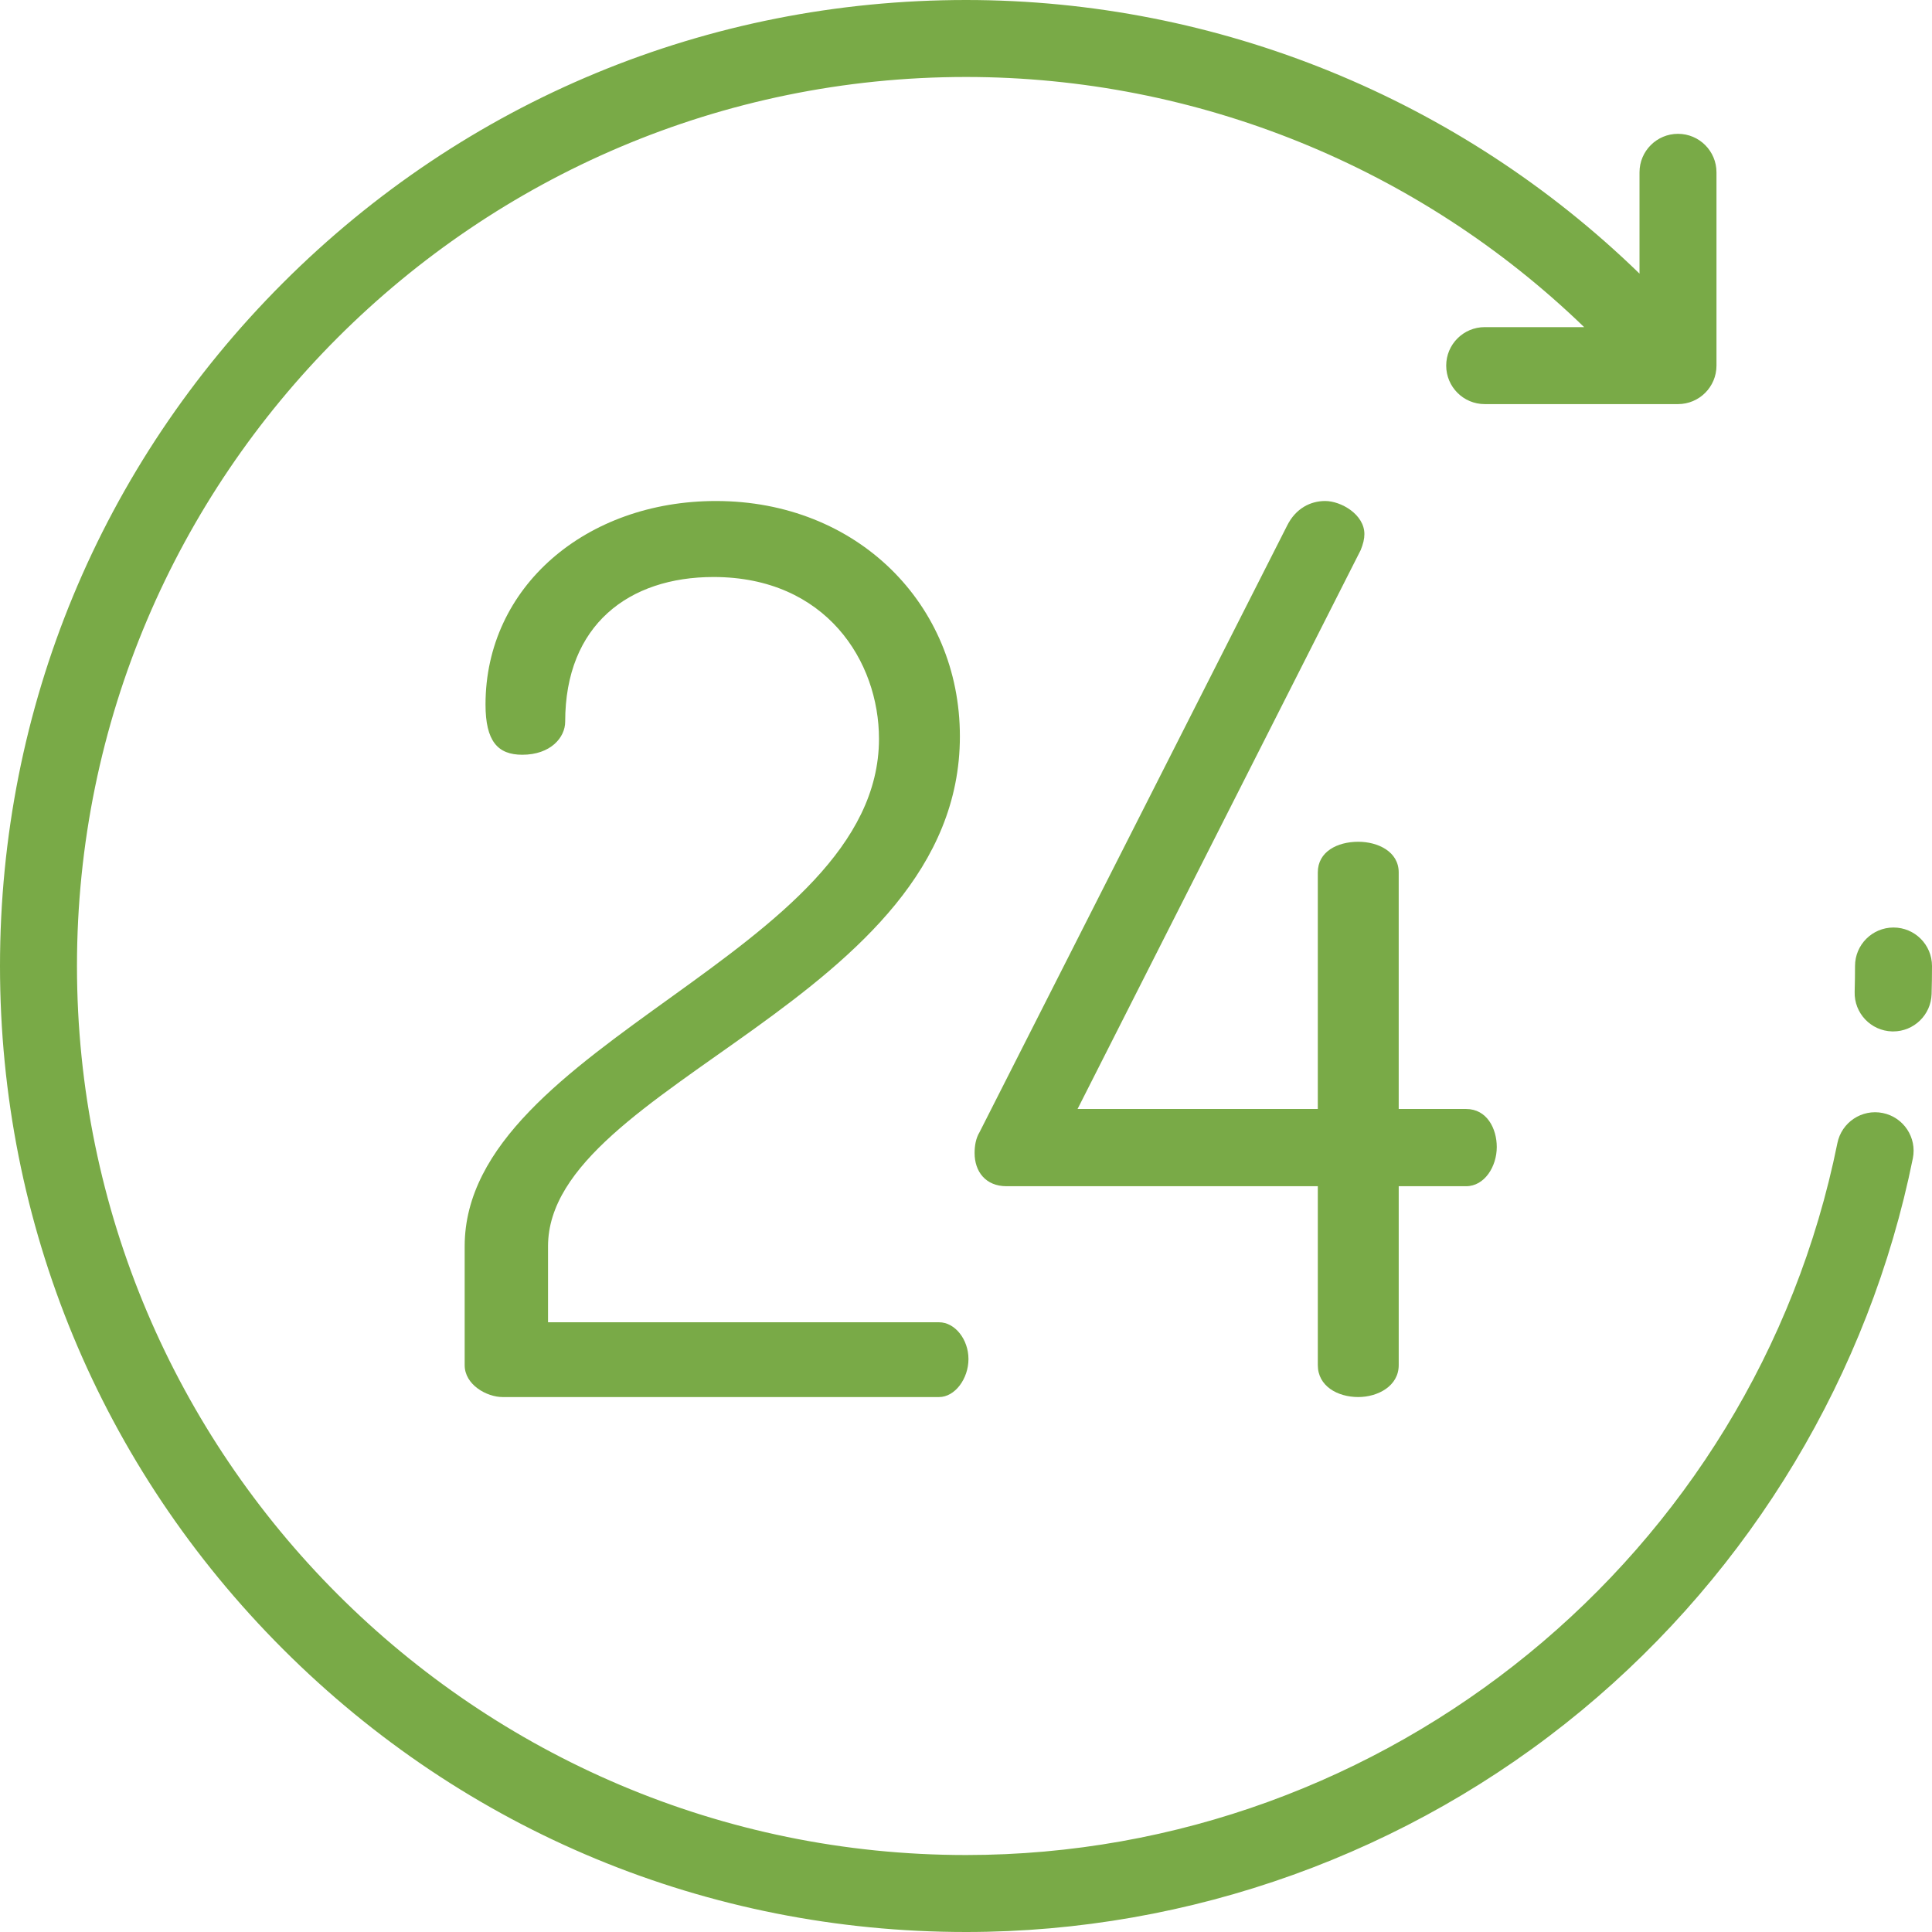 <?xml version="1.0" encoding="iso-8859-1"?>
<!-- Generator: Adobe Illustrator 19.0.0, SVG Export Plug-In . SVG Version: 6.00 Build 0)  -->
<svg version="1.1" id="Layer_1" xmlns="http://www.w3.org/2000/svg" xmlns:xlink="http://www.w3.org/1999/xlink" x="0px" y="0px"
	 viewBox="0 0 512 512" style="enable-background:new 0 0 512 512;fill:#79aa47;" xml:space="preserve">
<g>
	<g>
		<path d="M498.946,294.959c-5.521-1.116-10.902,2.455-12.018,7.977C464.834,412.256,367.715,491.602,256,491.602
			c-129.911,0-235.602-105.69-235.602-235.602S126.089,20.398,256,20.398c61.287,0,120.041,23.97,163.818,66.295h-26.361
			c-5.633,0-10.199,4.566-10.199,10.199c0,5.633,4.566,10.199,10.199,10.199h51.229c5.633,0,10.199-4.566,10.199-10.199V45.664
			c0-5.633-4.566-10.199-10.199-10.199c-5.633,0-10.199,4.566-10.199,10.199v26.848C386.87,26.228,322.823,0,256,0
			C187.62,0,123.333,26.628,74.98,74.98C26.628,123.333,0,187.62,0,256s26.628,132.667,74.98,181.02
			C123.333,485.372,187.62,512,256,512c59.438,0,117.352-20.83,163.074-58.652c45.116-37.321,76.315-89.304,87.849-146.372
			C508.039,301.455,504.467,296.075,498.946,294.959z"/>
	</g>
</g>
<g>
	<g>
		<path d="M501.801,245.801c-5.633,0-10.199,4.566-10.199,10.199c0,2.281-0.033,4.585-0.098,6.848
			c-0.161,5.631,4.273,10.326,9.903,10.487c0.1,0.002,0.198,0.004,0.297,0.004c5.497,0,10.031-4.376,10.19-9.907
			c0.07-2.457,0.106-4.957,0.106-7.43C512,250.367,507.434,245.801,501.801,245.801z"/>
	</g>
</g>
<g>
	<g>
		<path d="M248.858,350.416H145.234v-20.14c0-43.204,109.147-65.293,109.147-135.134c0-35.082-27.286-62.369-64.644-62.369
			c-34.434,0-61.07,22.739-61.07,53.924c0,9.745,3.248,13.319,9.745,13.319c7.471,0,11.369-4.548,11.369-8.771
			c0-25.662,16.892-38.332,39.306-38.332c29.886,0,43.854,22.414,43.854,42.88c0,56.846-109.797,80.56-109.797,134.484v31.51
			c0,5.198,5.847,8.446,10.07,8.446h115.644c4.223,0,7.796-4.872,7.796-10.071C256.654,354.964,253.081,350.416,248.858,350.416z"/>
	</g>
</g>
<g>
	<g>
		<path d="M388.538,293.893h-17.866v-62.695c0-5.523-5.523-8.121-10.72-8.121c-5.523,0-10.719,2.599-10.719,8.121v62.695h-63.669
			l75.039-148.127c0.65-1.625,0.975-2.924,0.975-4.223c0-5.198-6.173-8.771-10.395-8.771c-3.898,0-7.796,1.949-10.071,6.497
			l-81.535,160.797c-0.974,1.625-1.299,3.573-1.299,5.523c0,4.872,2.924,8.771,8.446,8.771h82.51v47.426
			c0,5.522,5.198,8.446,10.719,8.446c5.198,0,10.72-2.924,10.72-8.446v-47.426h17.866c4.872,0,8.121-5.198,8.121-10.395
			C396.658,299.091,394.059,293.893,388.538,293.893z"/>
	</g>
</g>
<g>
</g>
<g>
</g>
<g>
</g>
<g>
</g>
<g>
</g>
<g>
</g>
<g>
</g>
<g>
</g>
<g>
</g>
<g>
</g>
<g>
</g>
<g>
</g>
<g>
</g>
<g>
</g>
<g>
</g>
</svg>
